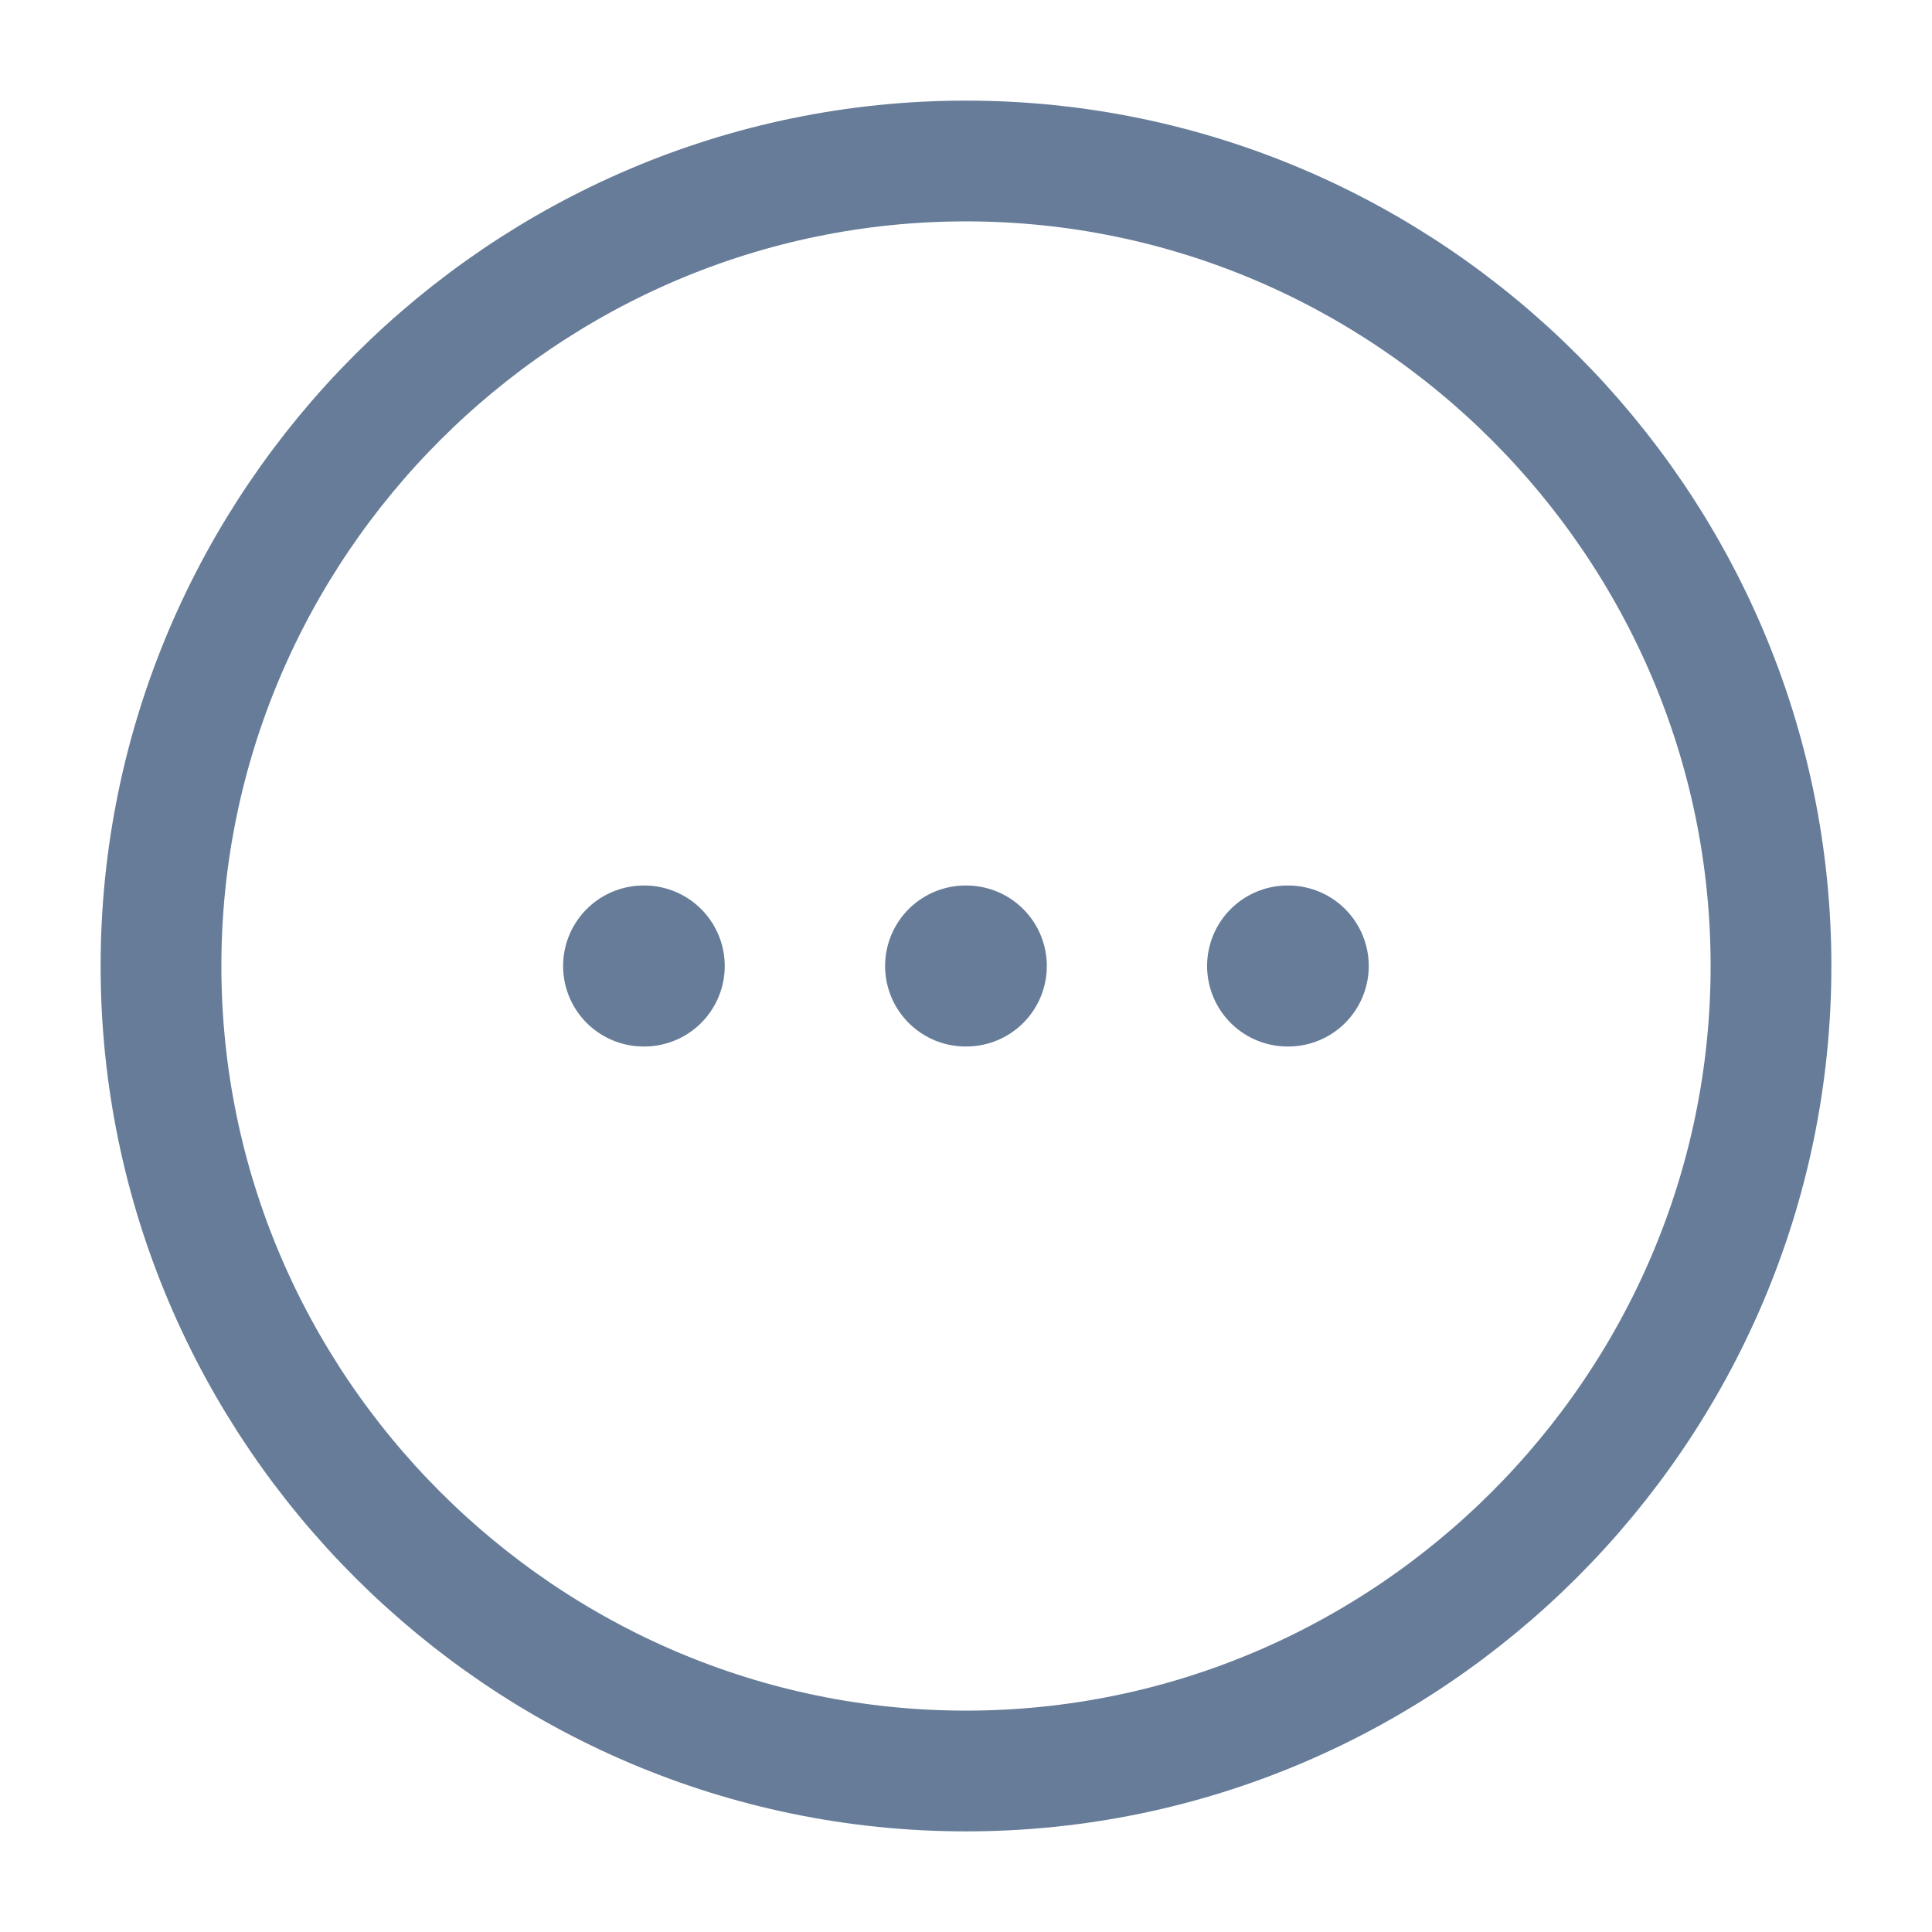 <svg width="24" height="24" viewBox="0 0 24 24" fill="none" xmlns="http://www.w3.org/2000/svg">
<path d="M12 22C17.5 22 22 17.5 22 12C22 6.5 17.5 2 12 2C6.5 2 2 6.5 2 12C2 17.5 6.5 22 12 22Z" stroke="#667C98" stroke-width="1.5" stroke-linecap="round" stroke-linejoin="round"/>
<path d="M15.995 12H16.003" stroke="#667C98" stroke-width="2" stroke-linecap="round" stroke-linejoin="round"/>
<path d="M11.995 12H12.004" stroke="#667C98" stroke-width="2" stroke-linecap="round" stroke-linejoin="round"/>
<path d="M7.995 12H8.003" stroke="#667C98" stroke-width="2" stroke-linecap="round" stroke-linejoin="round"/>
</svg>
